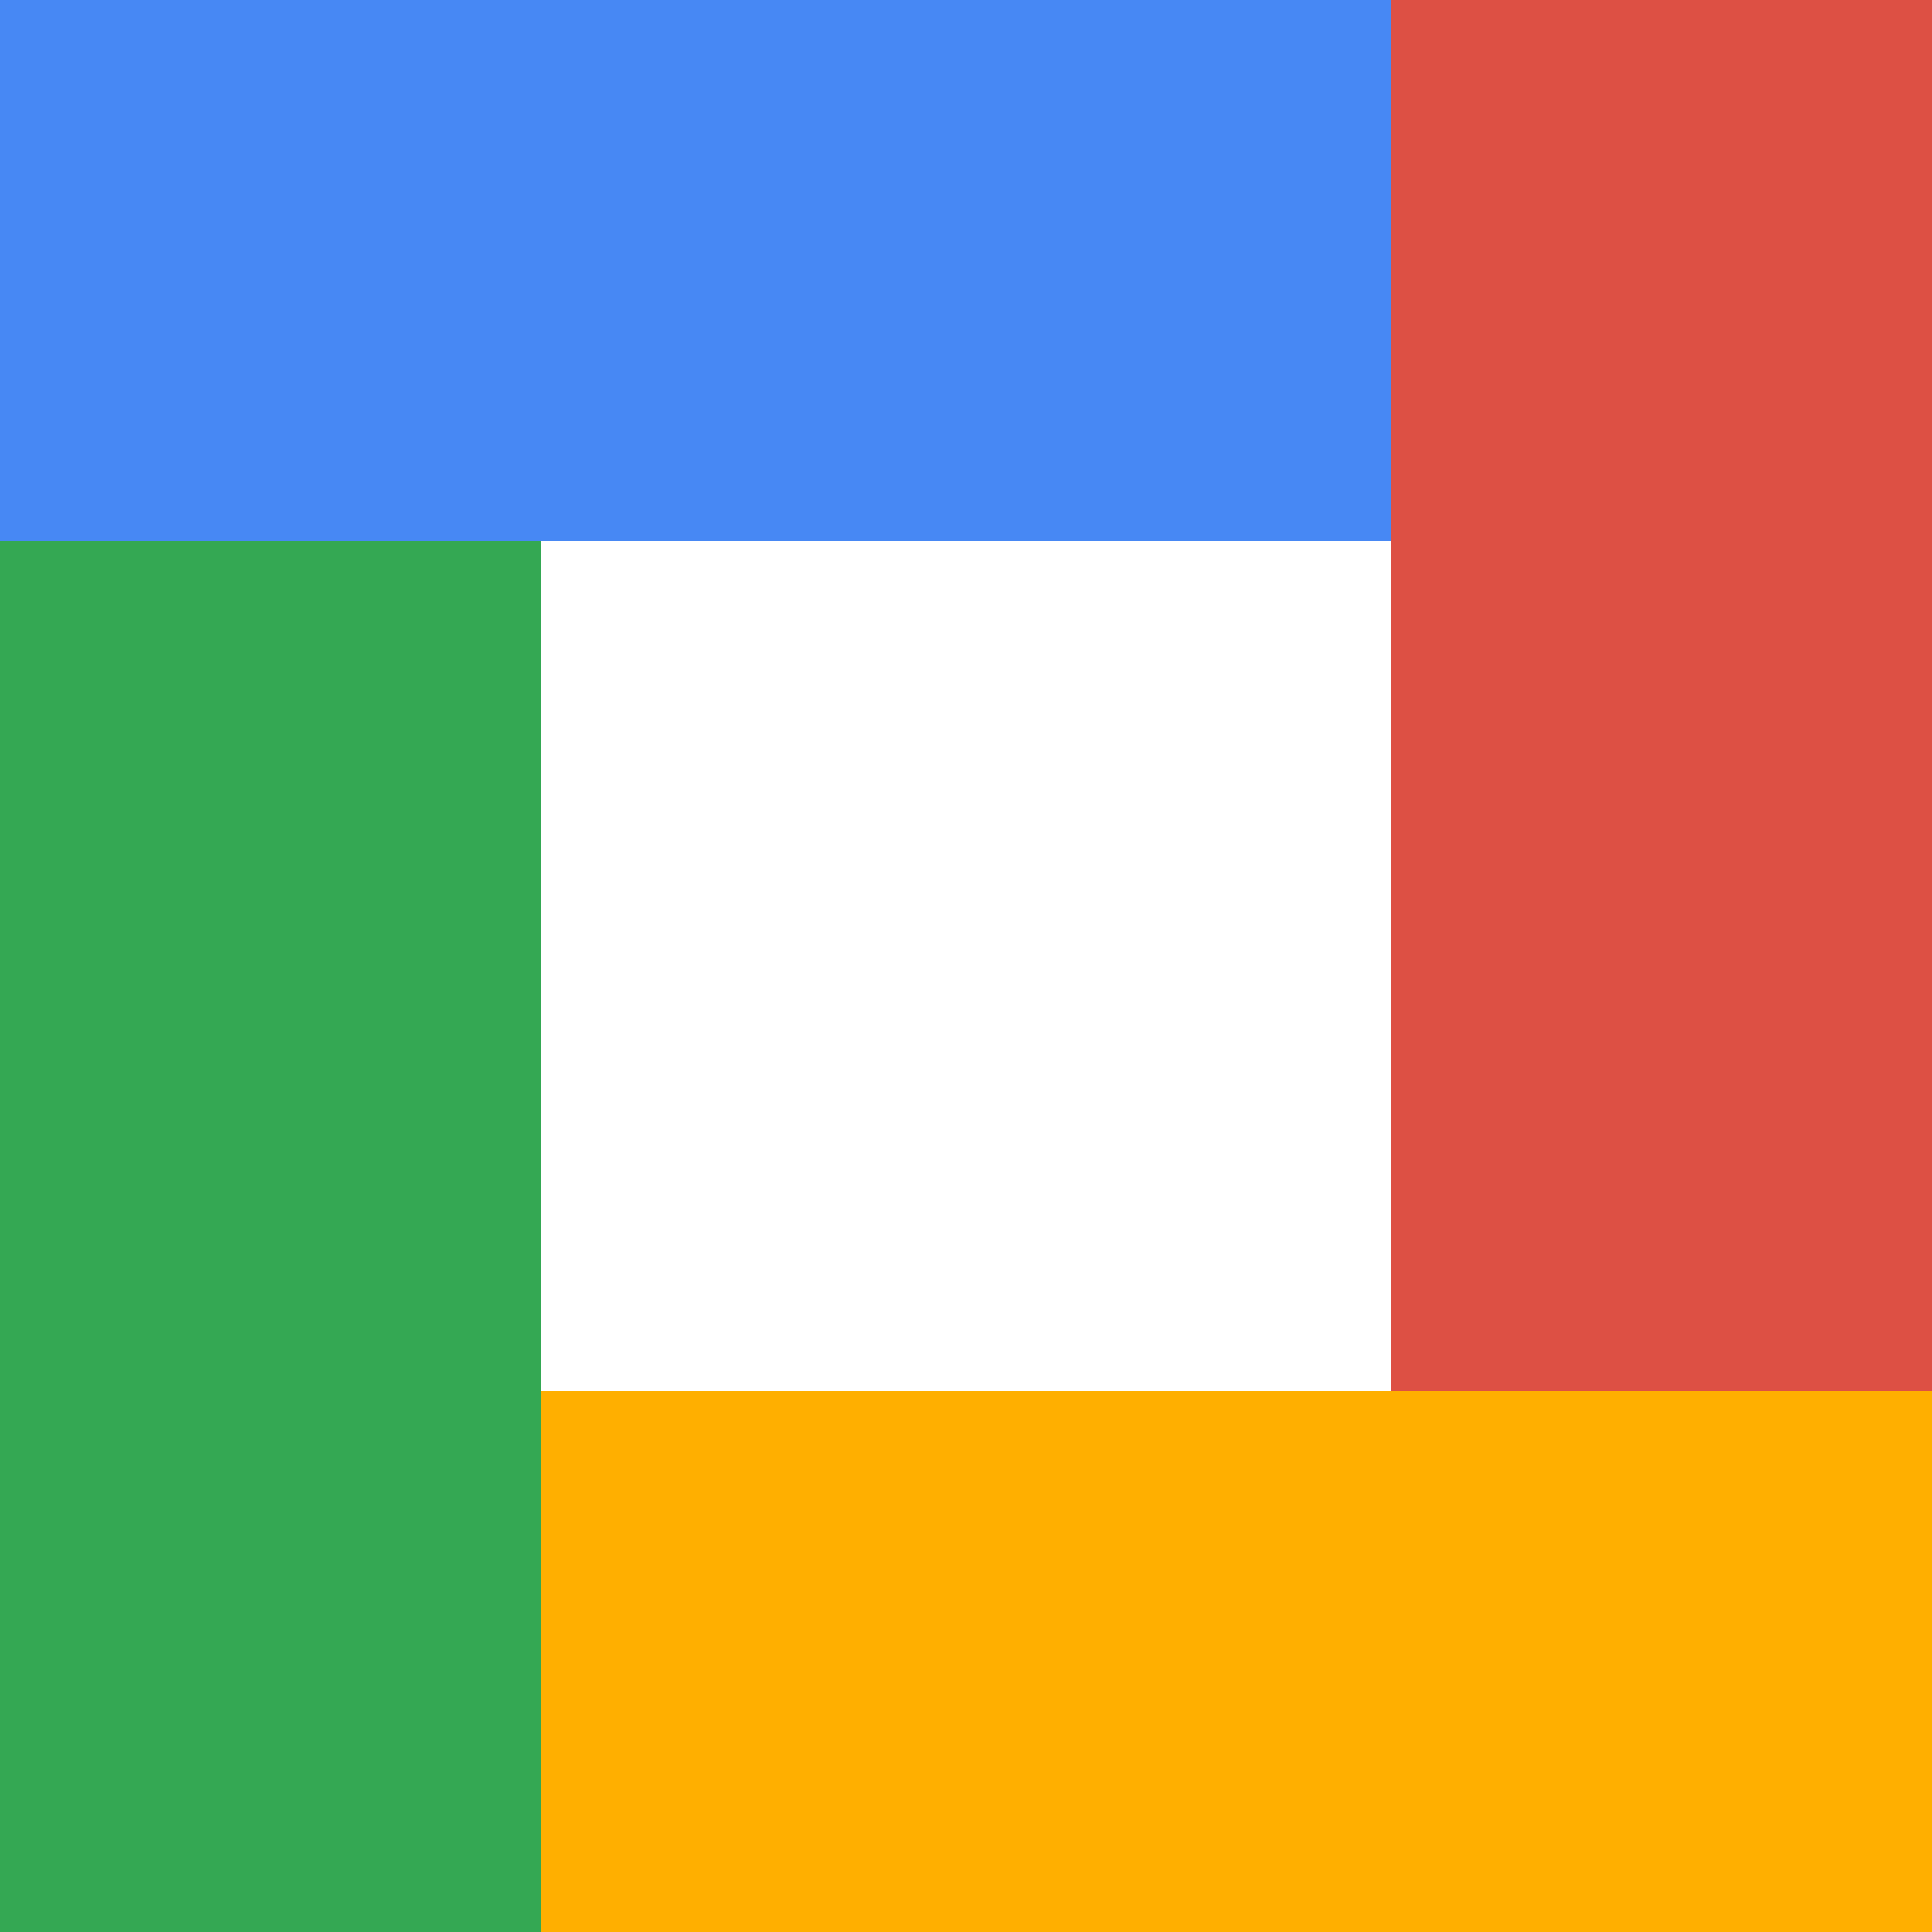 <svg width="42" height="42" viewBox="0 0 42 42" fill="none" xmlns="http://www.w3.org/2000/svg">
<path d="M30.24 0V30.24H42V0H30.24Z" fill="#DD5044"/>
<path d="M0 11.76V42H11.76V11.76H0Z" fill="#34A853"/>
<path d="M11.76 30.24V42H42V30.24H11.76Z" fill="#FFAF00"/>
<path d="M0 0V11.76H30.24V0H0Z" fill="#4788F4"/>
</svg>
